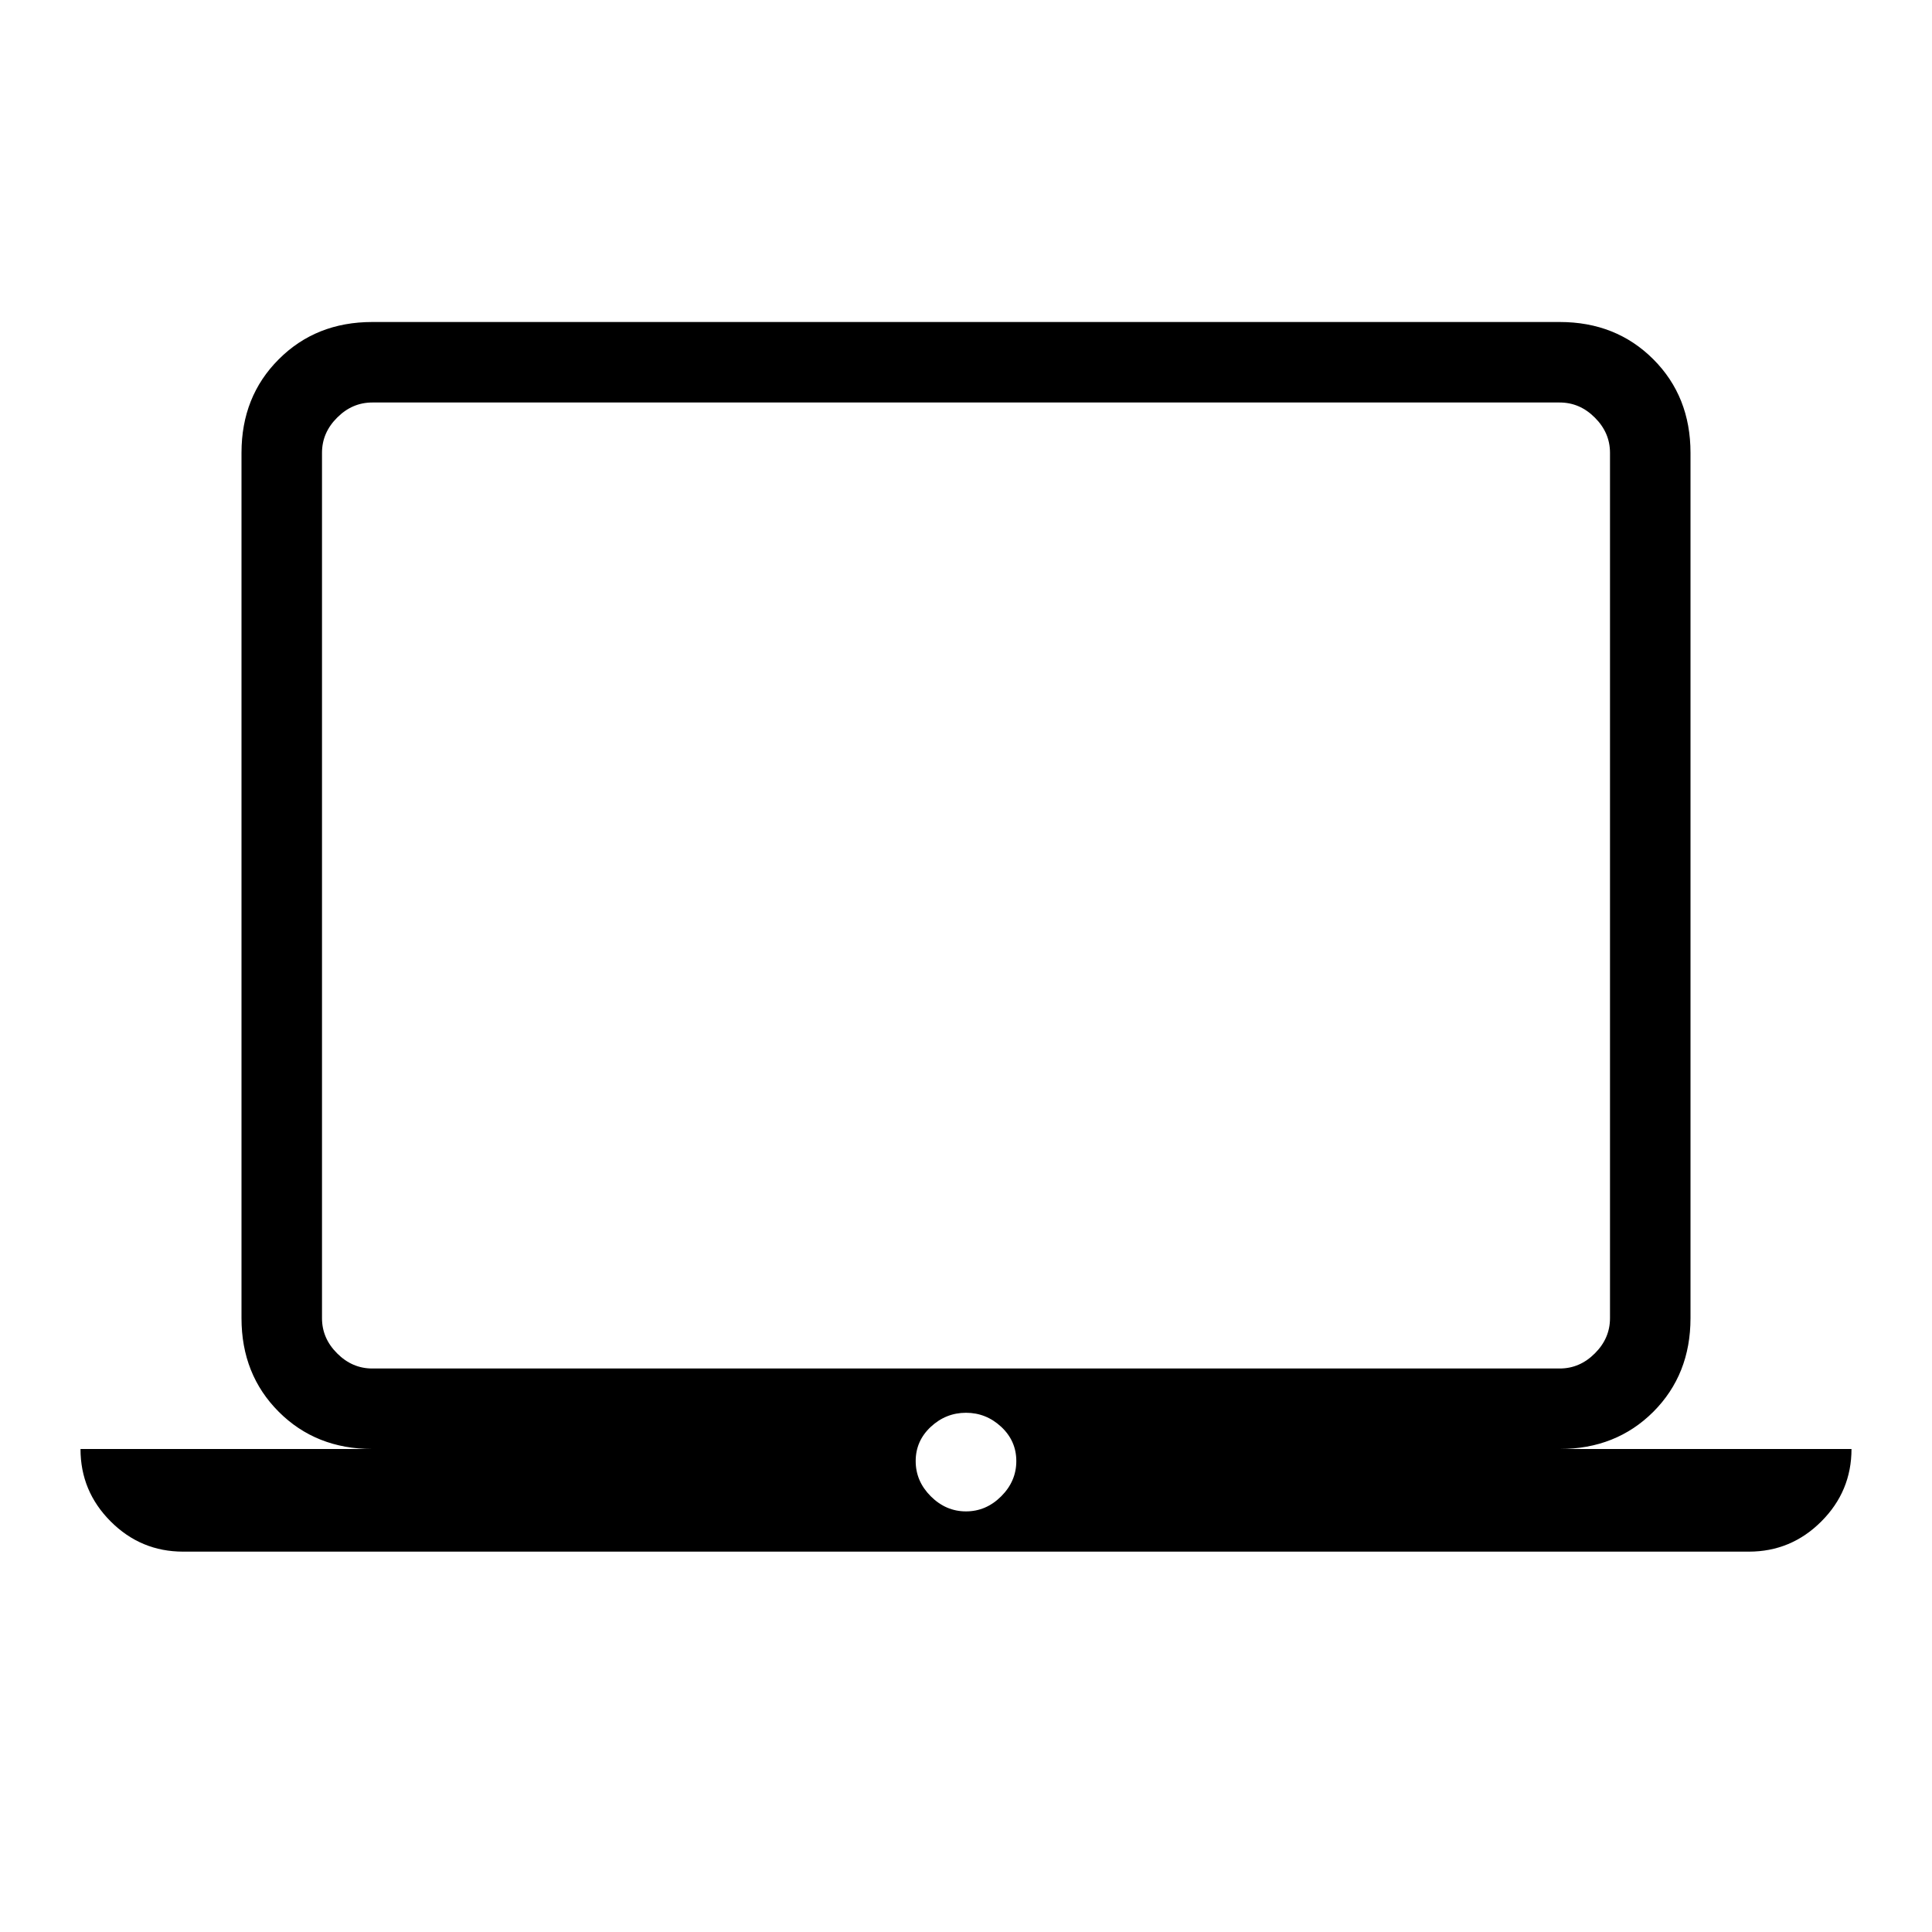 <svg xmlns="http://www.w3.org/2000/svg" height="24" width="24"><path d="M2.275 19.275Q1.75 19.275 1.375 18.9Q1 18.525 1 18H4.625Q3.925 18 3.463 17.538Q3 17.075 3 16.375V5.625Q3 4.925 3.463 4.463Q3.925 4 4.625 4H19.375Q20.075 4 20.538 4.463Q21 4.925 21 5.625V16.375Q21 17.075 20.538 17.538Q20.075 18 19.375 18H23Q23 18.525 22.625 18.9Q22.25 19.275 21.725 19.275ZM19.375 17Q19.625 17 19.812 16.812Q20 16.625 20 16.375V5.625Q20 5.375 19.812 5.188Q19.625 5 19.375 5H4.625Q4.375 5 4.188 5.188Q4 5.375 4 5.625V16.375Q4 16.625 4.188 16.812Q4.375 17 4.625 17ZM12 18.775Q12.25 18.775 12.438 18.587Q12.625 18.4 12.625 18.15Q12.625 17.9 12.438 17.725Q12.25 17.55 12 17.55Q11.75 17.55 11.562 17.725Q11.375 17.9 11.375 18.15Q11.375 18.4 11.562 18.587Q11.75 18.775 12 18.775ZM4 17Q4 17 4 16.825Q4 16.65 4 16.375V5.625Q4 5.35 4 5.175Q4 5 4 5Q4 5 4 5.175Q4 5.35 4 5.625V16.375Q4 16.65 4 16.825Q4 17 4 17Z"/></svg>